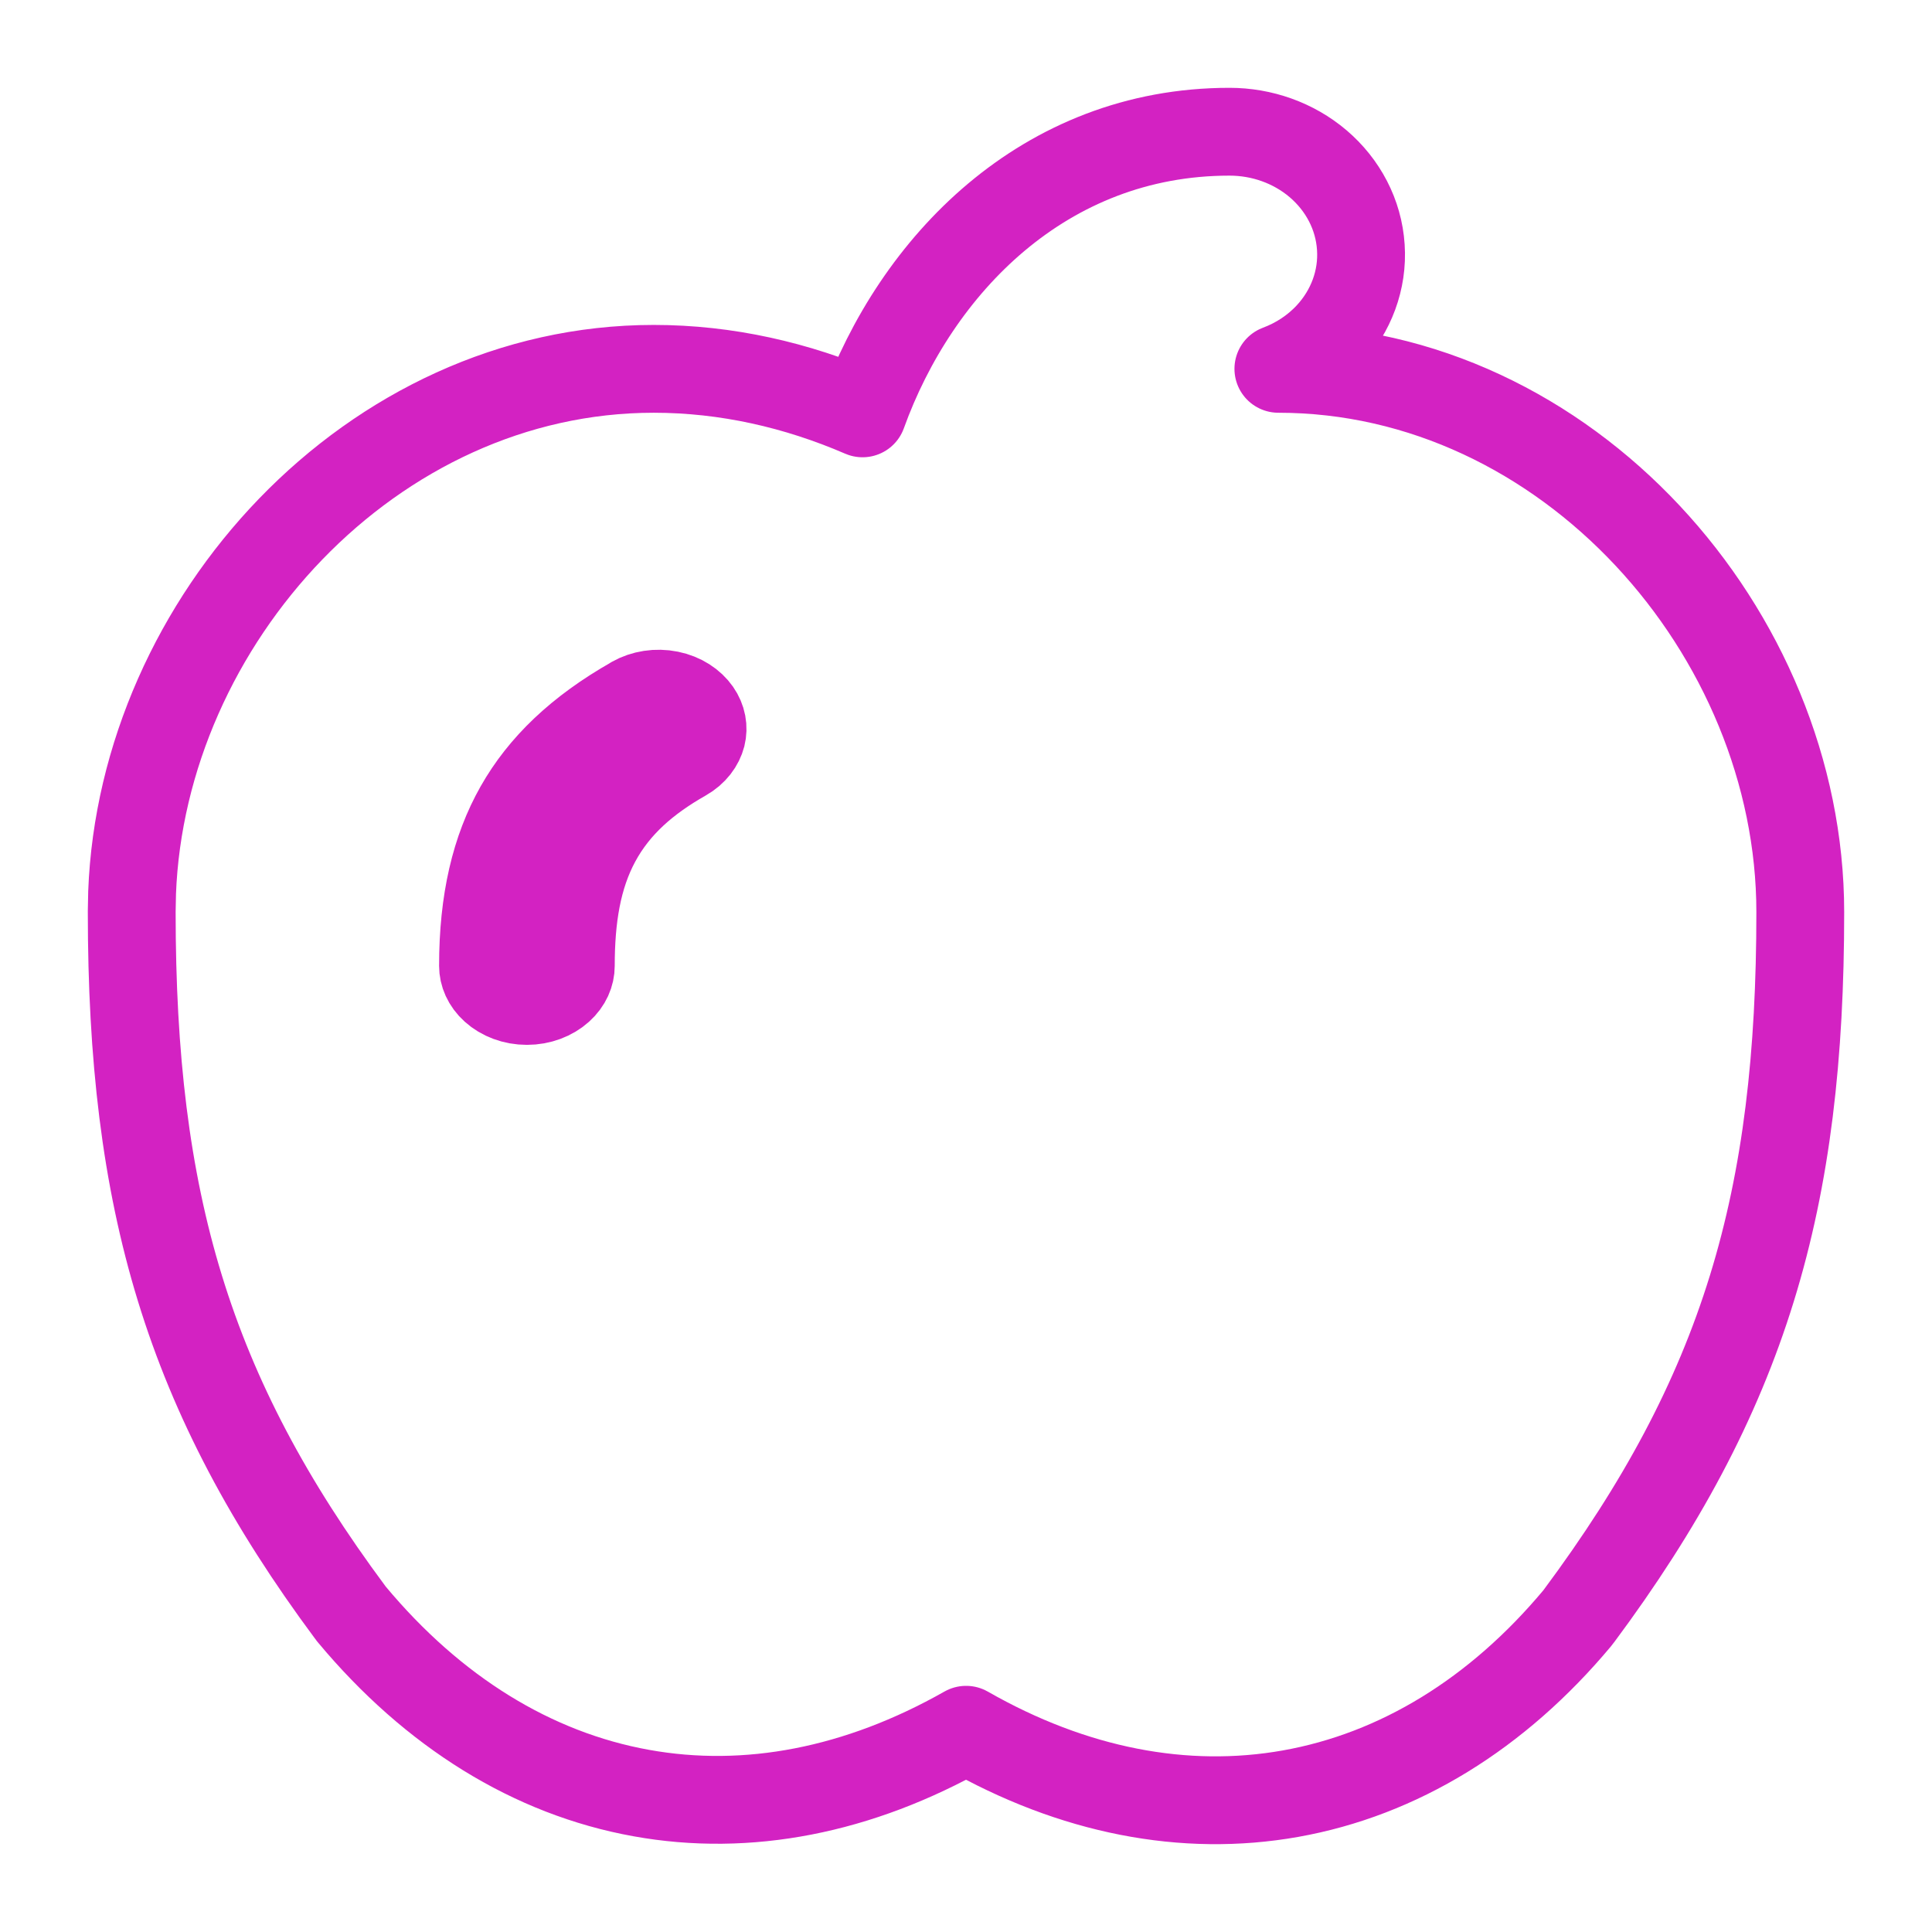 <svg width="22" height="22" viewBox="0 0 22 22" fill="none" xmlns="http://www.w3.org/2000/svg">
<g filter="url(#filter0_d_54_81)">
<path d="M14 1C14.255 1 14.5 1.088 14.685 1.246C14.871 1.403 14.982 1.618 14.997 1.847C15.012 2.076 14.929 2.302 14.766 2.477C14.602 2.653 14.37 2.766 14.117 2.793L14 2.8C13.307 2.8 12.67 3.424 12.309 4.196C12.926 3.914 13.6 3.747 14.291 3.707L14.556 3.7C17.538 3.7 20 6.447 20 9.387C20 12.578 19.394 14.662 17.577 17.106C15.885 19.131 13.485 19.583 11.167 18.216C11.12 18.189 11.066 18.174 11.01 18.172C10.954 18.171 10.899 18.183 10.85 18.207C8.515 19.582 6.115 19.131 4.39 17.064C2.607 14.663 2 12.579 2 9.387L2.004 9.187C2.112 6.324 4.53 3.7 7.444 3.7C8.384 3.7 9.296 3.961 10.132 4.412C10.551 2.658 11.95 1 14 1ZM6.966 6.538C5.606 7.31 5 8.391 5 9.999C5 10.237 5.105 10.466 5.293 10.635C5.48 10.804 5.735 10.898 6 10.898C6.265 10.898 6.52 10.804 6.707 10.635C6.895 10.466 7 10.237 7 9.999C7 8.986 7.28 8.489 8.034 8.06C8.258 7.933 8.417 7.73 8.476 7.497C8.534 7.265 8.488 7.02 8.346 6.818C8.204 6.617 7.979 6.474 7.721 6.421C7.462 6.368 7.19 6.41 6.966 6.538Z" fill="white"/>
<path d="M14.001 0.5H14C11.886 0.5 10.428 2.027 9.822 3.707C9.074 3.384 8.272 3.2 7.444 3.2C4.23 3.2 1.621 6.07 1.504 9.168L1.504 9.168L1.504 9.177L1.5 9.377L1.5 9.377V9.387C1.5 12.671 2.133 14.864 3.989 17.362C3.994 17.37 4 17.377 4.006 17.384C4.931 18.493 6.062 19.195 7.303 19.418C8.511 19.636 9.777 19.391 11.001 18.697C12.221 19.394 13.488 19.639 14.694 19.425C15.928 19.206 17.051 18.515 17.961 17.426C17.967 17.419 17.973 17.411 17.978 17.404C18.913 16.147 19.549 14.965 19.948 13.674C20.346 12.386 20.5 11.014 20.5 9.387C20.5 6.202 17.844 3.2 14.557 3.2C14.774 3.119 14.972 2.99 15.132 2.818C15.384 2.547 15.521 2.188 15.496 1.815C15.472 1.442 15.291 1.104 15.009 0.864C14.729 0.626 14.368 0.5 14.001 0.5ZM7.213 6.973L7.213 6.972C7.33 6.906 7.478 6.882 7.621 6.911C7.764 6.94 7.874 7.016 7.937 7.106C7.997 7.192 8.013 7.288 7.991 7.376C7.968 7.465 7.903 7.56 7.787 7.625L7.787 7.625C7.36 7.868 7.018 8.159 6.794 8.573C6.574 8.98 6.5 9.452 6.5 9.999C6.5 10.086 6.462 10.183 6.373 10.263C6.282 10.345 6.149 10.398 6 10.398C5.851 10.398 5.718 10.345 5.627 10.263C5.538 10.183 5.5 10.086 5.5 9.999C5.5 9.258 5.639 8.676 5.908 8.201C6.176 7.728 6.594 7.324 7.213 6.973Z" stroke="#D322C2" stroke-linejoin="round"/>
</g>
<defs>
<filter id="filter0_d_54_81" x="0.5" y="0" width="21" height="21.5" filterUnits="userSpaceOnUse" color-interpolation-filters="sRGB">
<feFlood flood-opacity="0" result="BackgroundImageFix"/>
<feColorMatrix in="SourceAlpha" type="matrix" values="0 0 0 0 0 0 0 0 0 0 0 0 0 0 0 0 0 0 127 0" result="hardAlpha"/>
<feOffset dy="1"/>
<feGaussianBlur stdDeviation="0.25"/>
<feComposite in2="hardAlpha" operator="out"/>
<feColorMatrix type="matrix" values="0 0 0 0 0.149 0 0 0 0 0 0 0 0 0 0.308 0 0 0 0.18 0"/>
<feBlend mode="normal" in2="BackgroundImageFix" result="effect1_dropShadow_54_81"/>
<feBlend mode="normal" in="SourceGraphic" in2="effect1_dropShadow_54_81" result="shape"/>
</filter>
</defs>
</svg>

